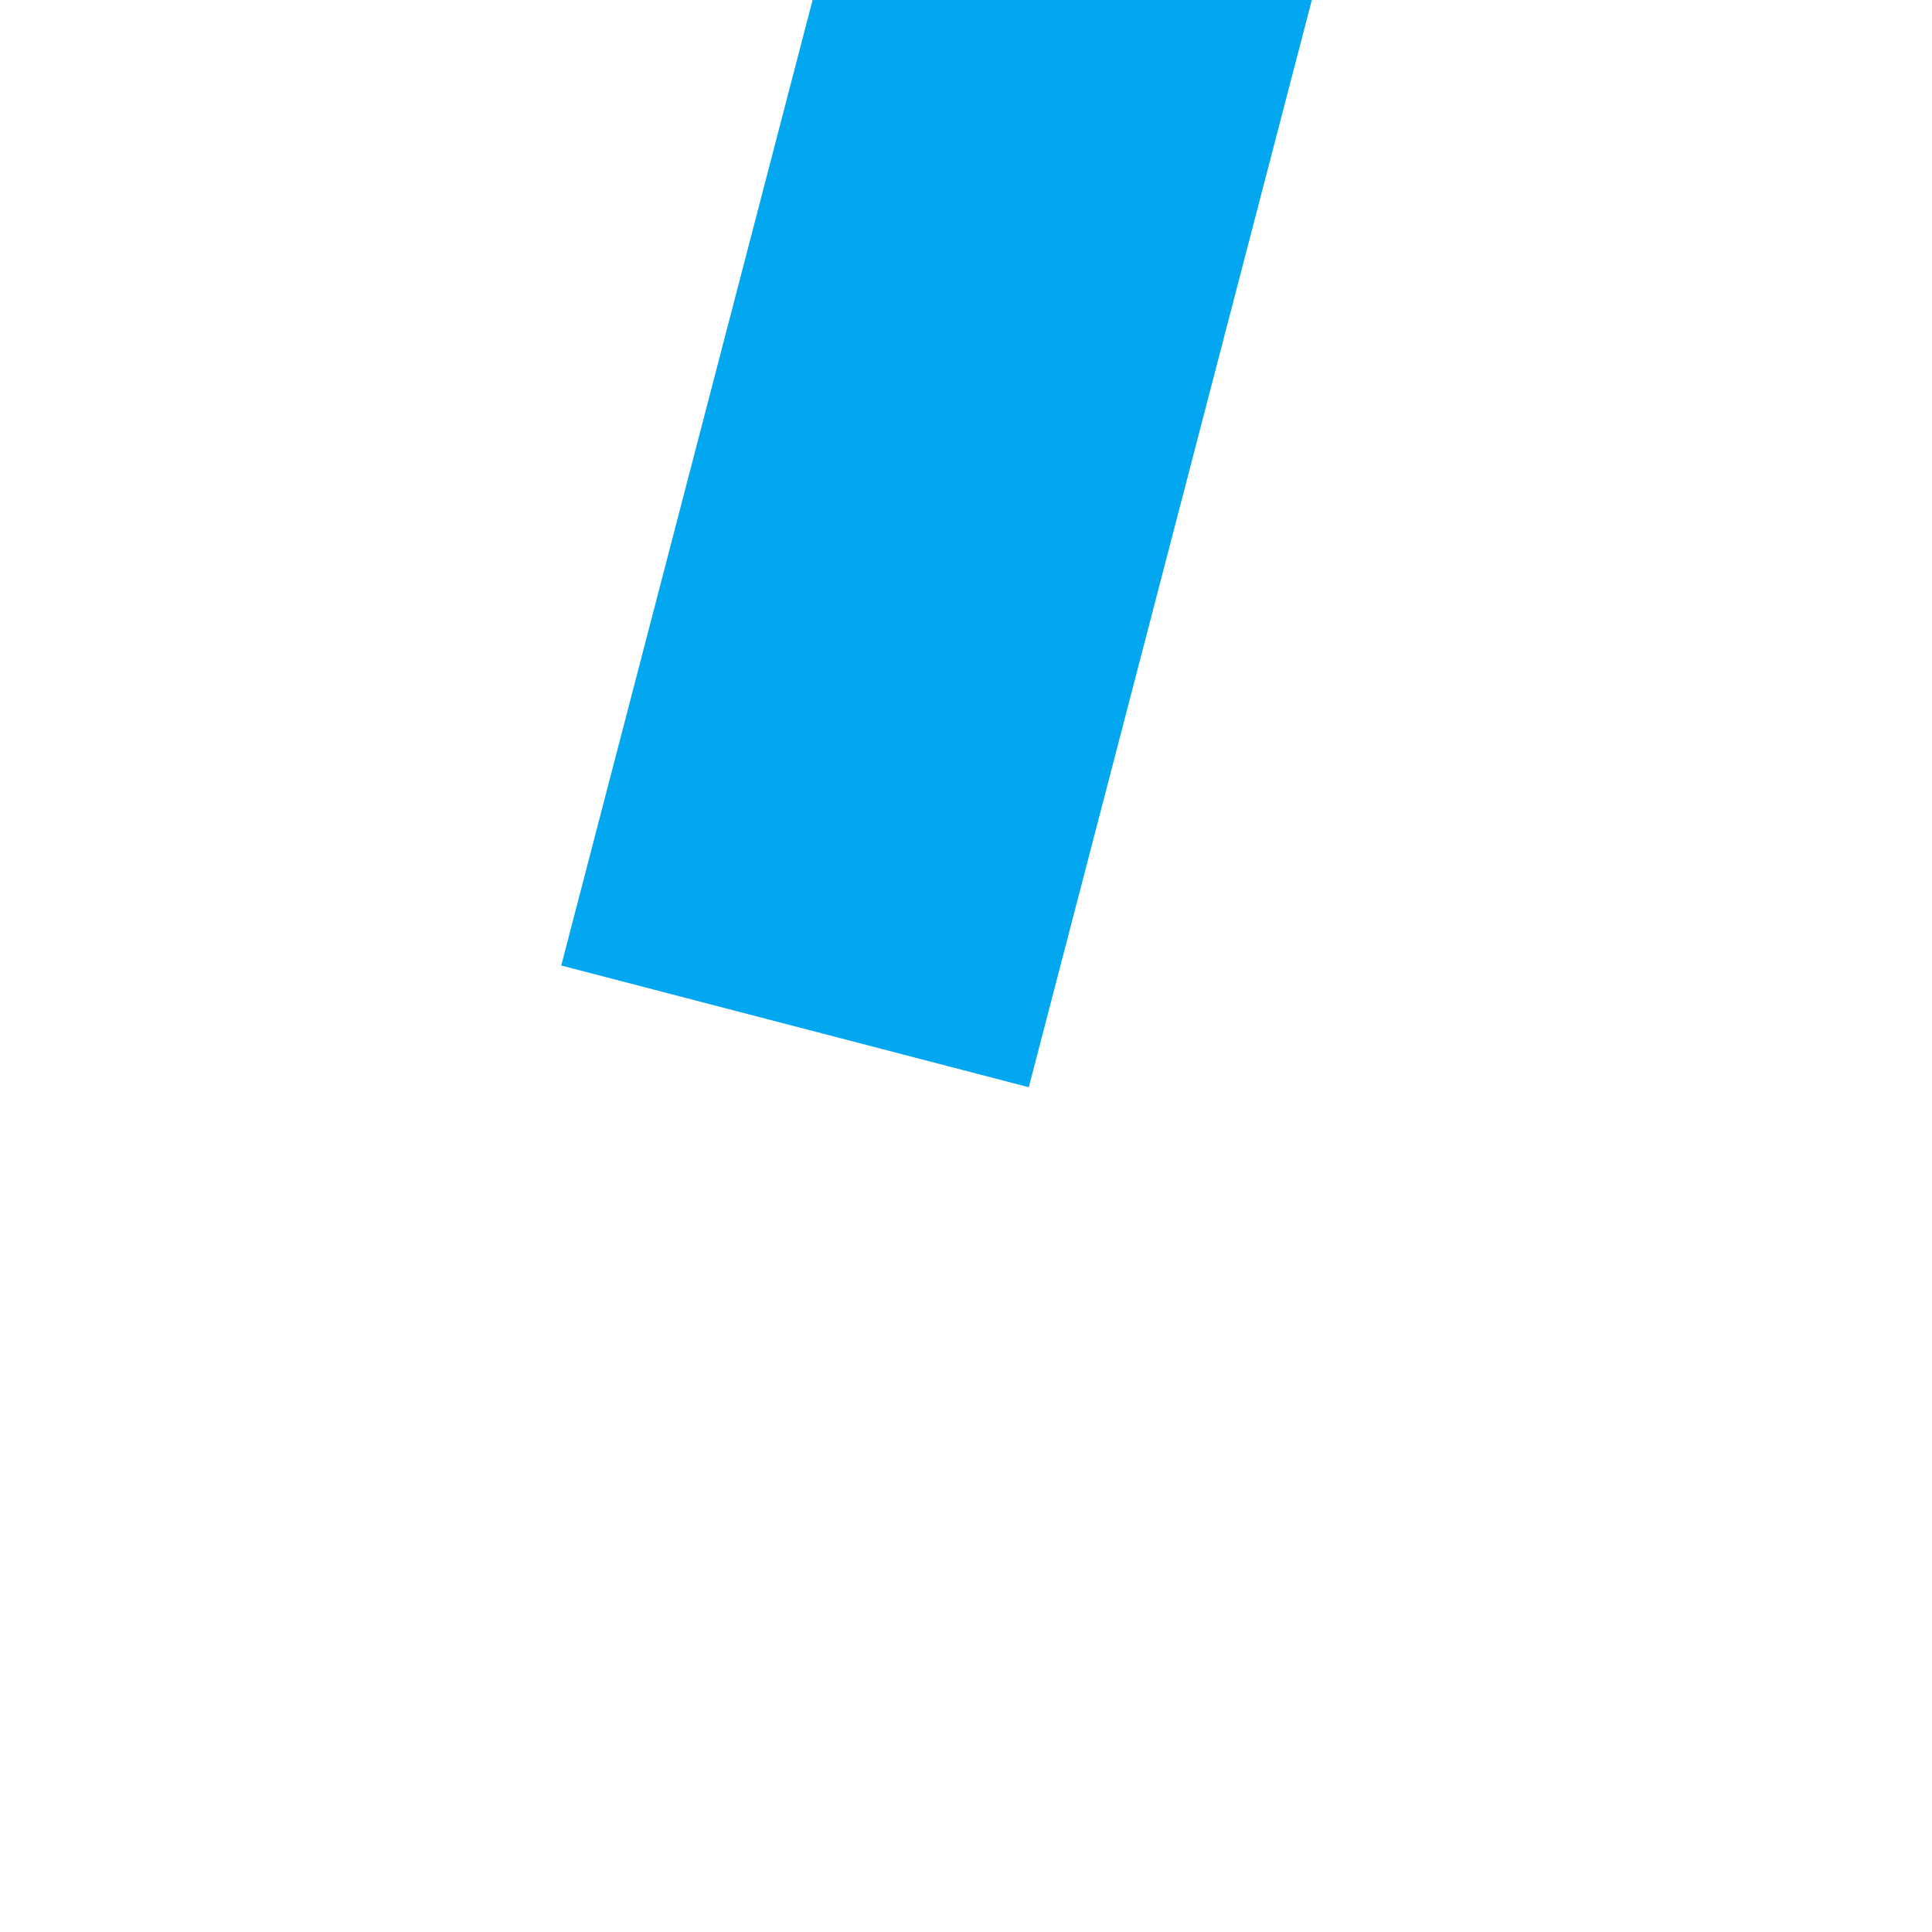﻿<?xml version="1.0" encoding="utf-8"?>
<svg version="1.1" xmlns:xlink="http://www.w3.org/1999/xlink" width="4px" height="4px" preserveAspectRatio="xMinYMid meet" viewBox="478 1615  4 2" xmlns="http://www.w3.org/2000/svg">
  <path d="M 656 1480.8  L 662 1474.5  L 656 1468.2  L 656 1480.8  Z " fill-rule="nonzero" fill="#02a7f0" stroke="none" transform="matrix(0.252 -0.968 0.968 0.252 -1040.91 1602.711 )" />
  <path d="M 370 1474.5  L 657 1474.5  " stroke-width="1" stroke="#02a7f0" fill="none" transform="matrix(0.252 -0.968 0.968 0.252 -1040.91 1602.711 )" />
</svg>